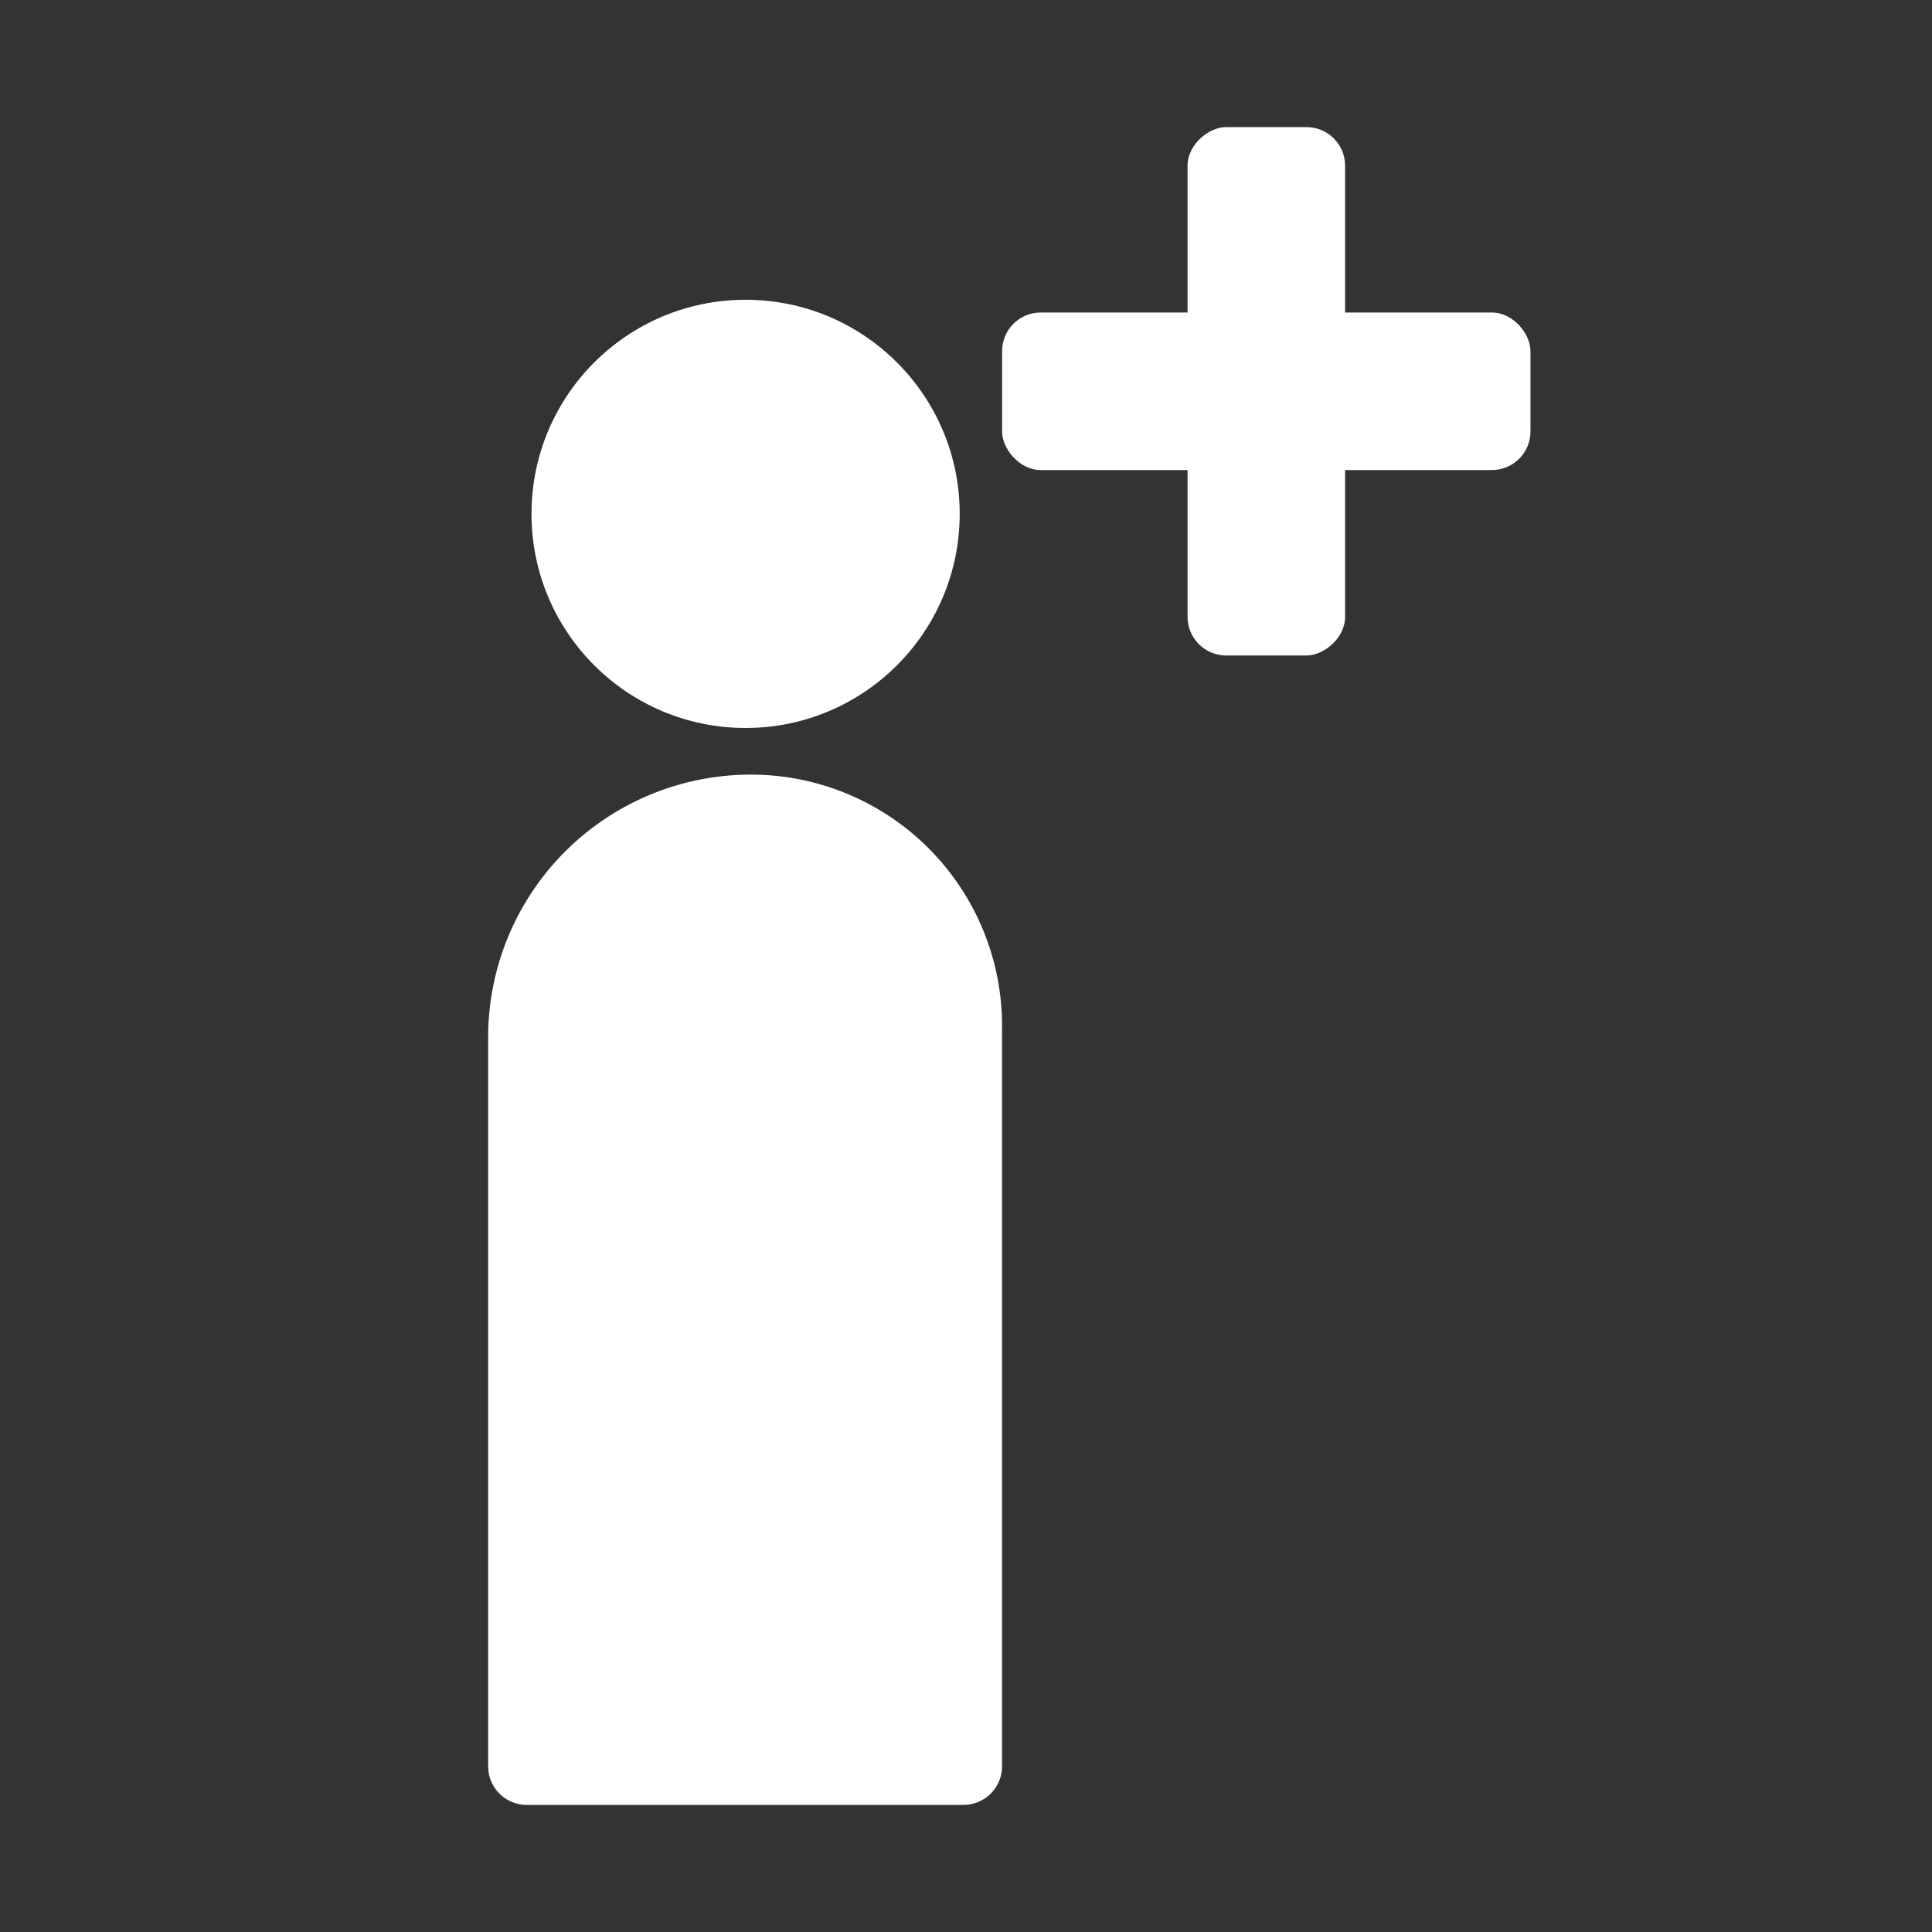 <svg xmlns="http://www.w3.org/2000/svg" viewBox="0 0 500 500"><rect x="0" y="0" width="500" height="500" fill="#333333" stroke="none"/><defs><style>.cls-1{fill:#fff;}</style></defs><g id="invite-icon"><circle class="cls-1" cx="192.96" cy="132.99" r="55.41"/><path class="cls-1" d="M194.33,200.47h0a65,65,0,0,1,65,65V457.11a10,10,0,0,1-10,10h-113a10,10,0,0,1-10-10V268.47A68,68,0,0,1,194.33,200.47Z"/><rect class="cls-1" x="259.35" y="80.88" width="136.75" height="40.77" rx="10" transform="translate(428.99 -226.46) rotate(90)"/><rect class="cls-1" x="259.35" y="80.88" width="136.75" height="40.77" rx="10" transform="translate(655.44 202.53) rotate(180)"/></g></svg>